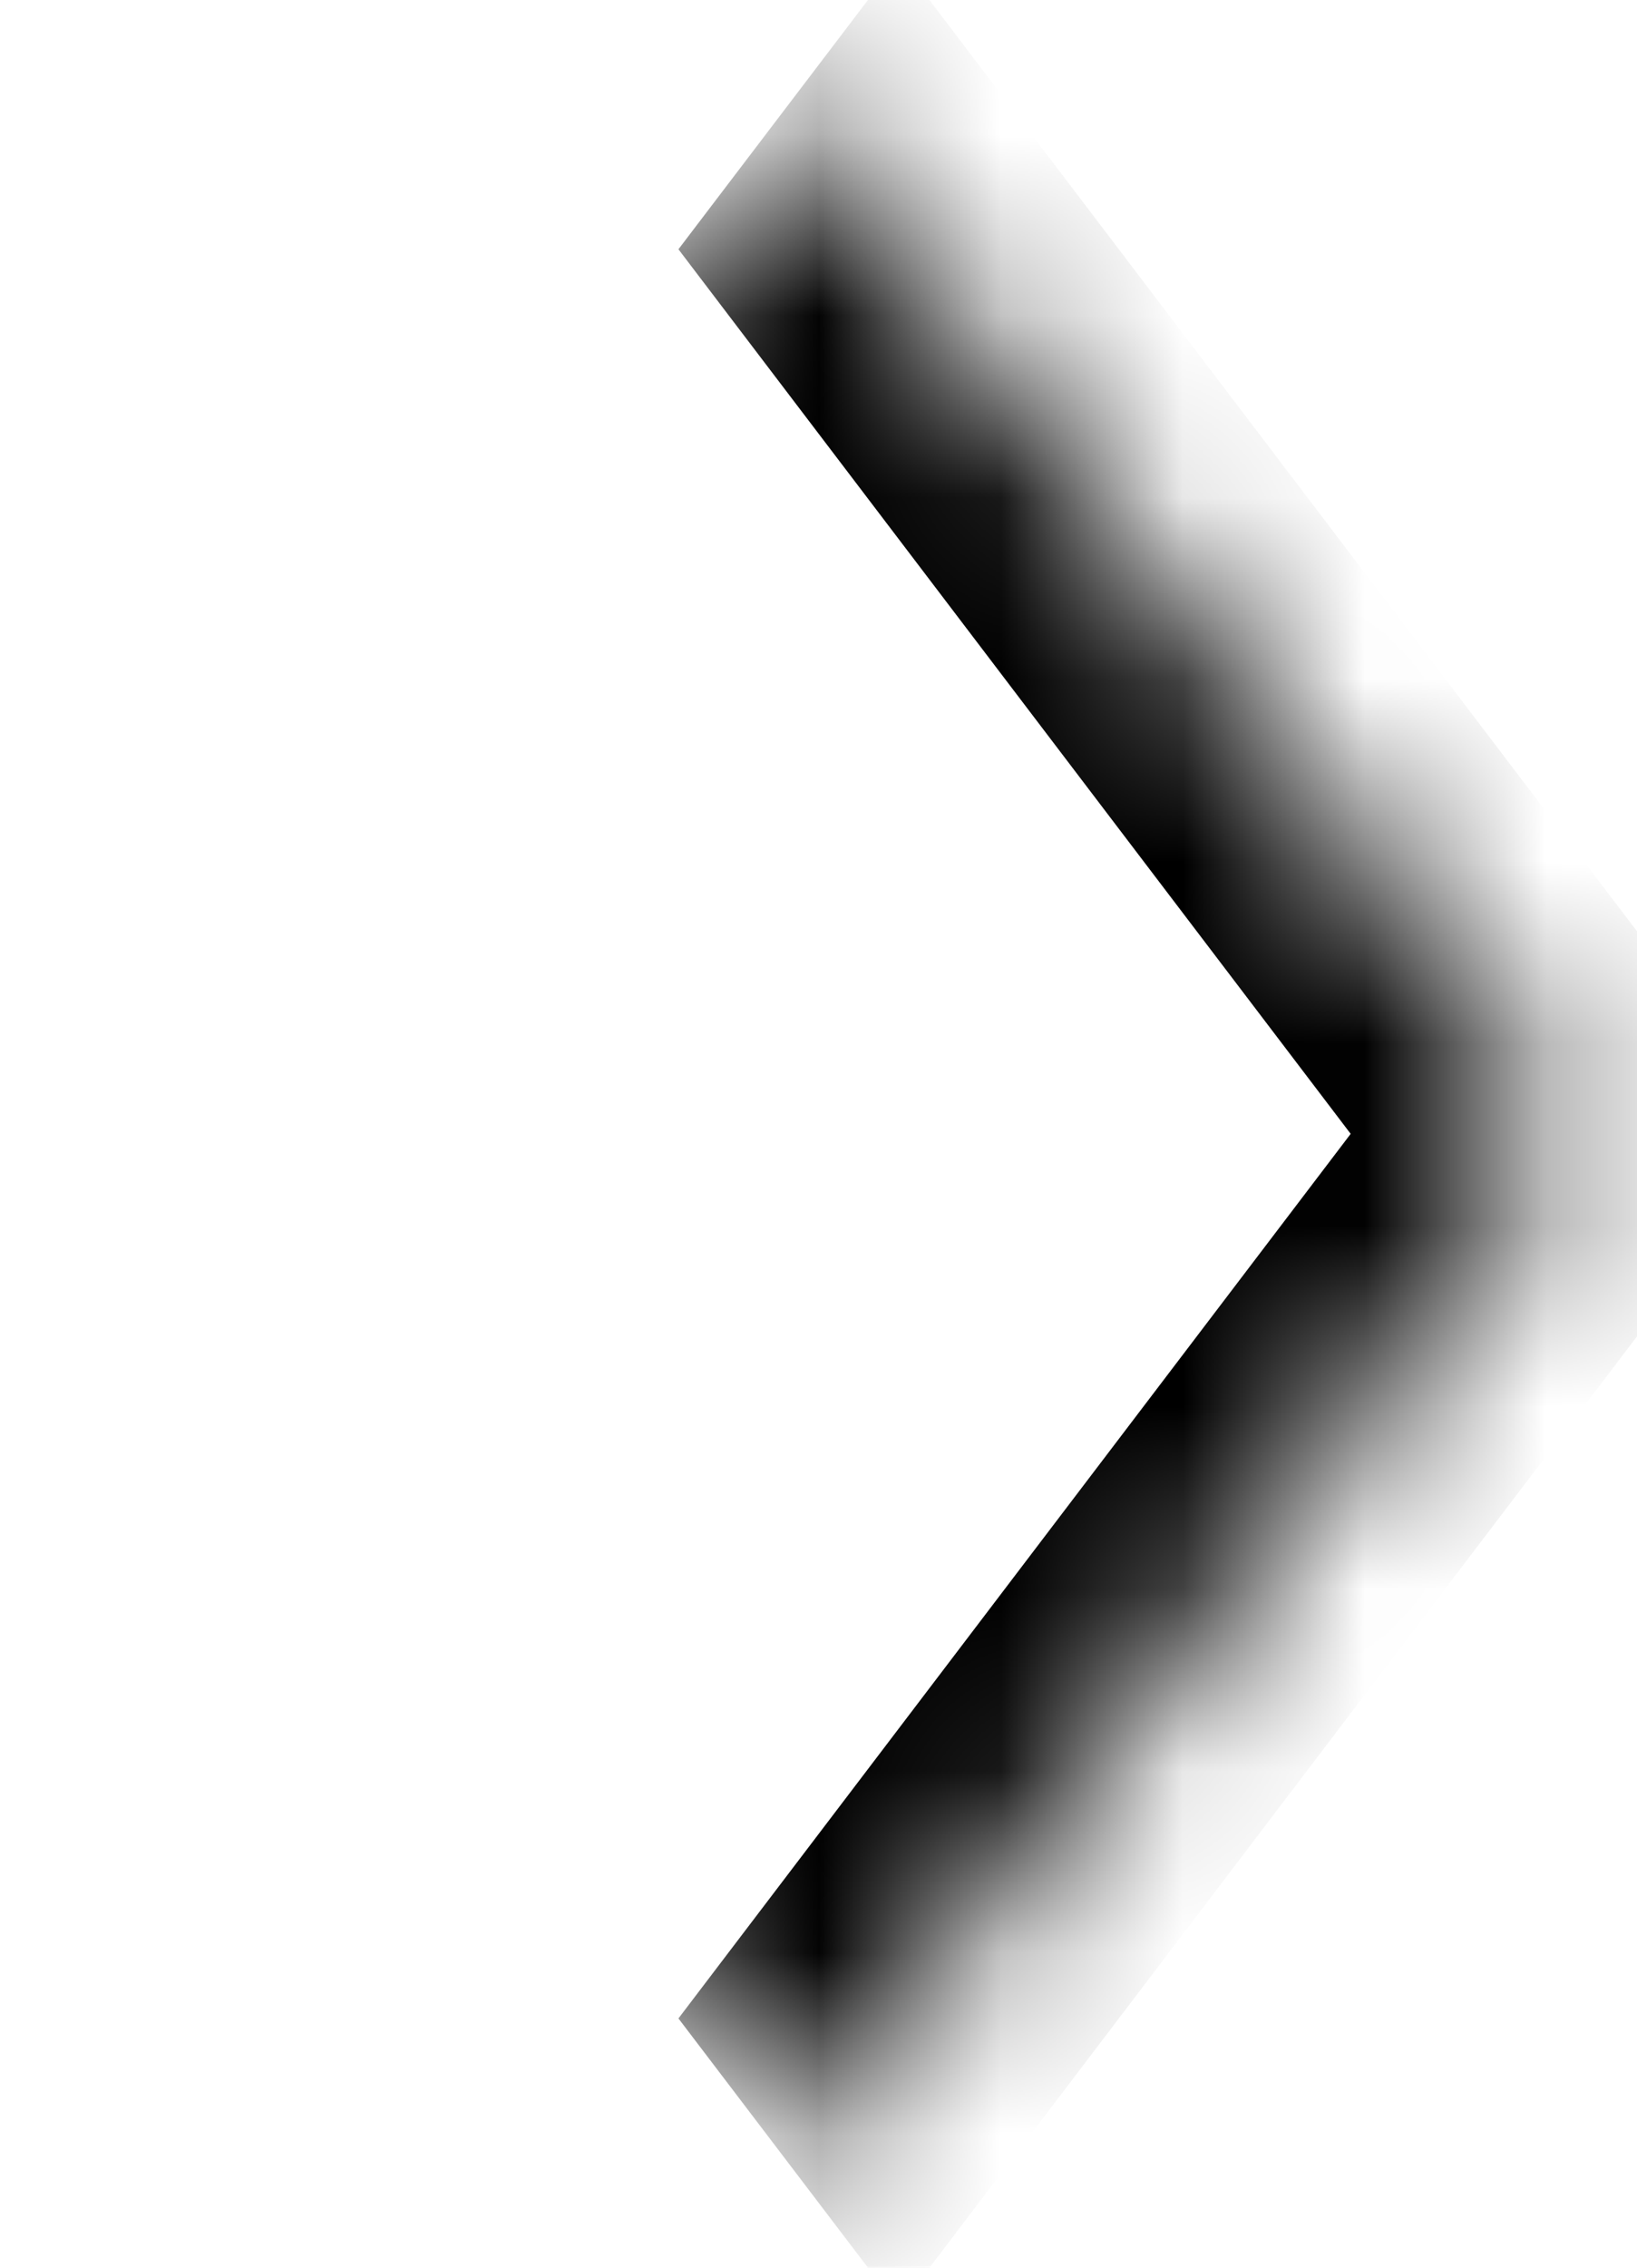 <svg width="13" height="18" viewBox="0 0 9 12" fill="current" xmlns="http://www.w3.org/2000/svg">
<mask id="path-1-inside-1_49_2990" fill="current">
<path d="M0.035 6L4.336 0.343L8.636 6L4.336 11.657L0.035 6Z"/>
</mask>
<path d="M8.636 6L9.241 6.796L9.847 6L9.241 5.204L8.636 6ZM3.73 1.139L8.031 6.796L9.241 5.204L4.941 -0.453L3.73 1.139ZM8.031 5.204L3.73 10.861L4.941 12.453L9.241 6.796L8.031 5.204Z" fill="current" mask="url(#path-1-inside-1_49_2990)"/>
</svg>
